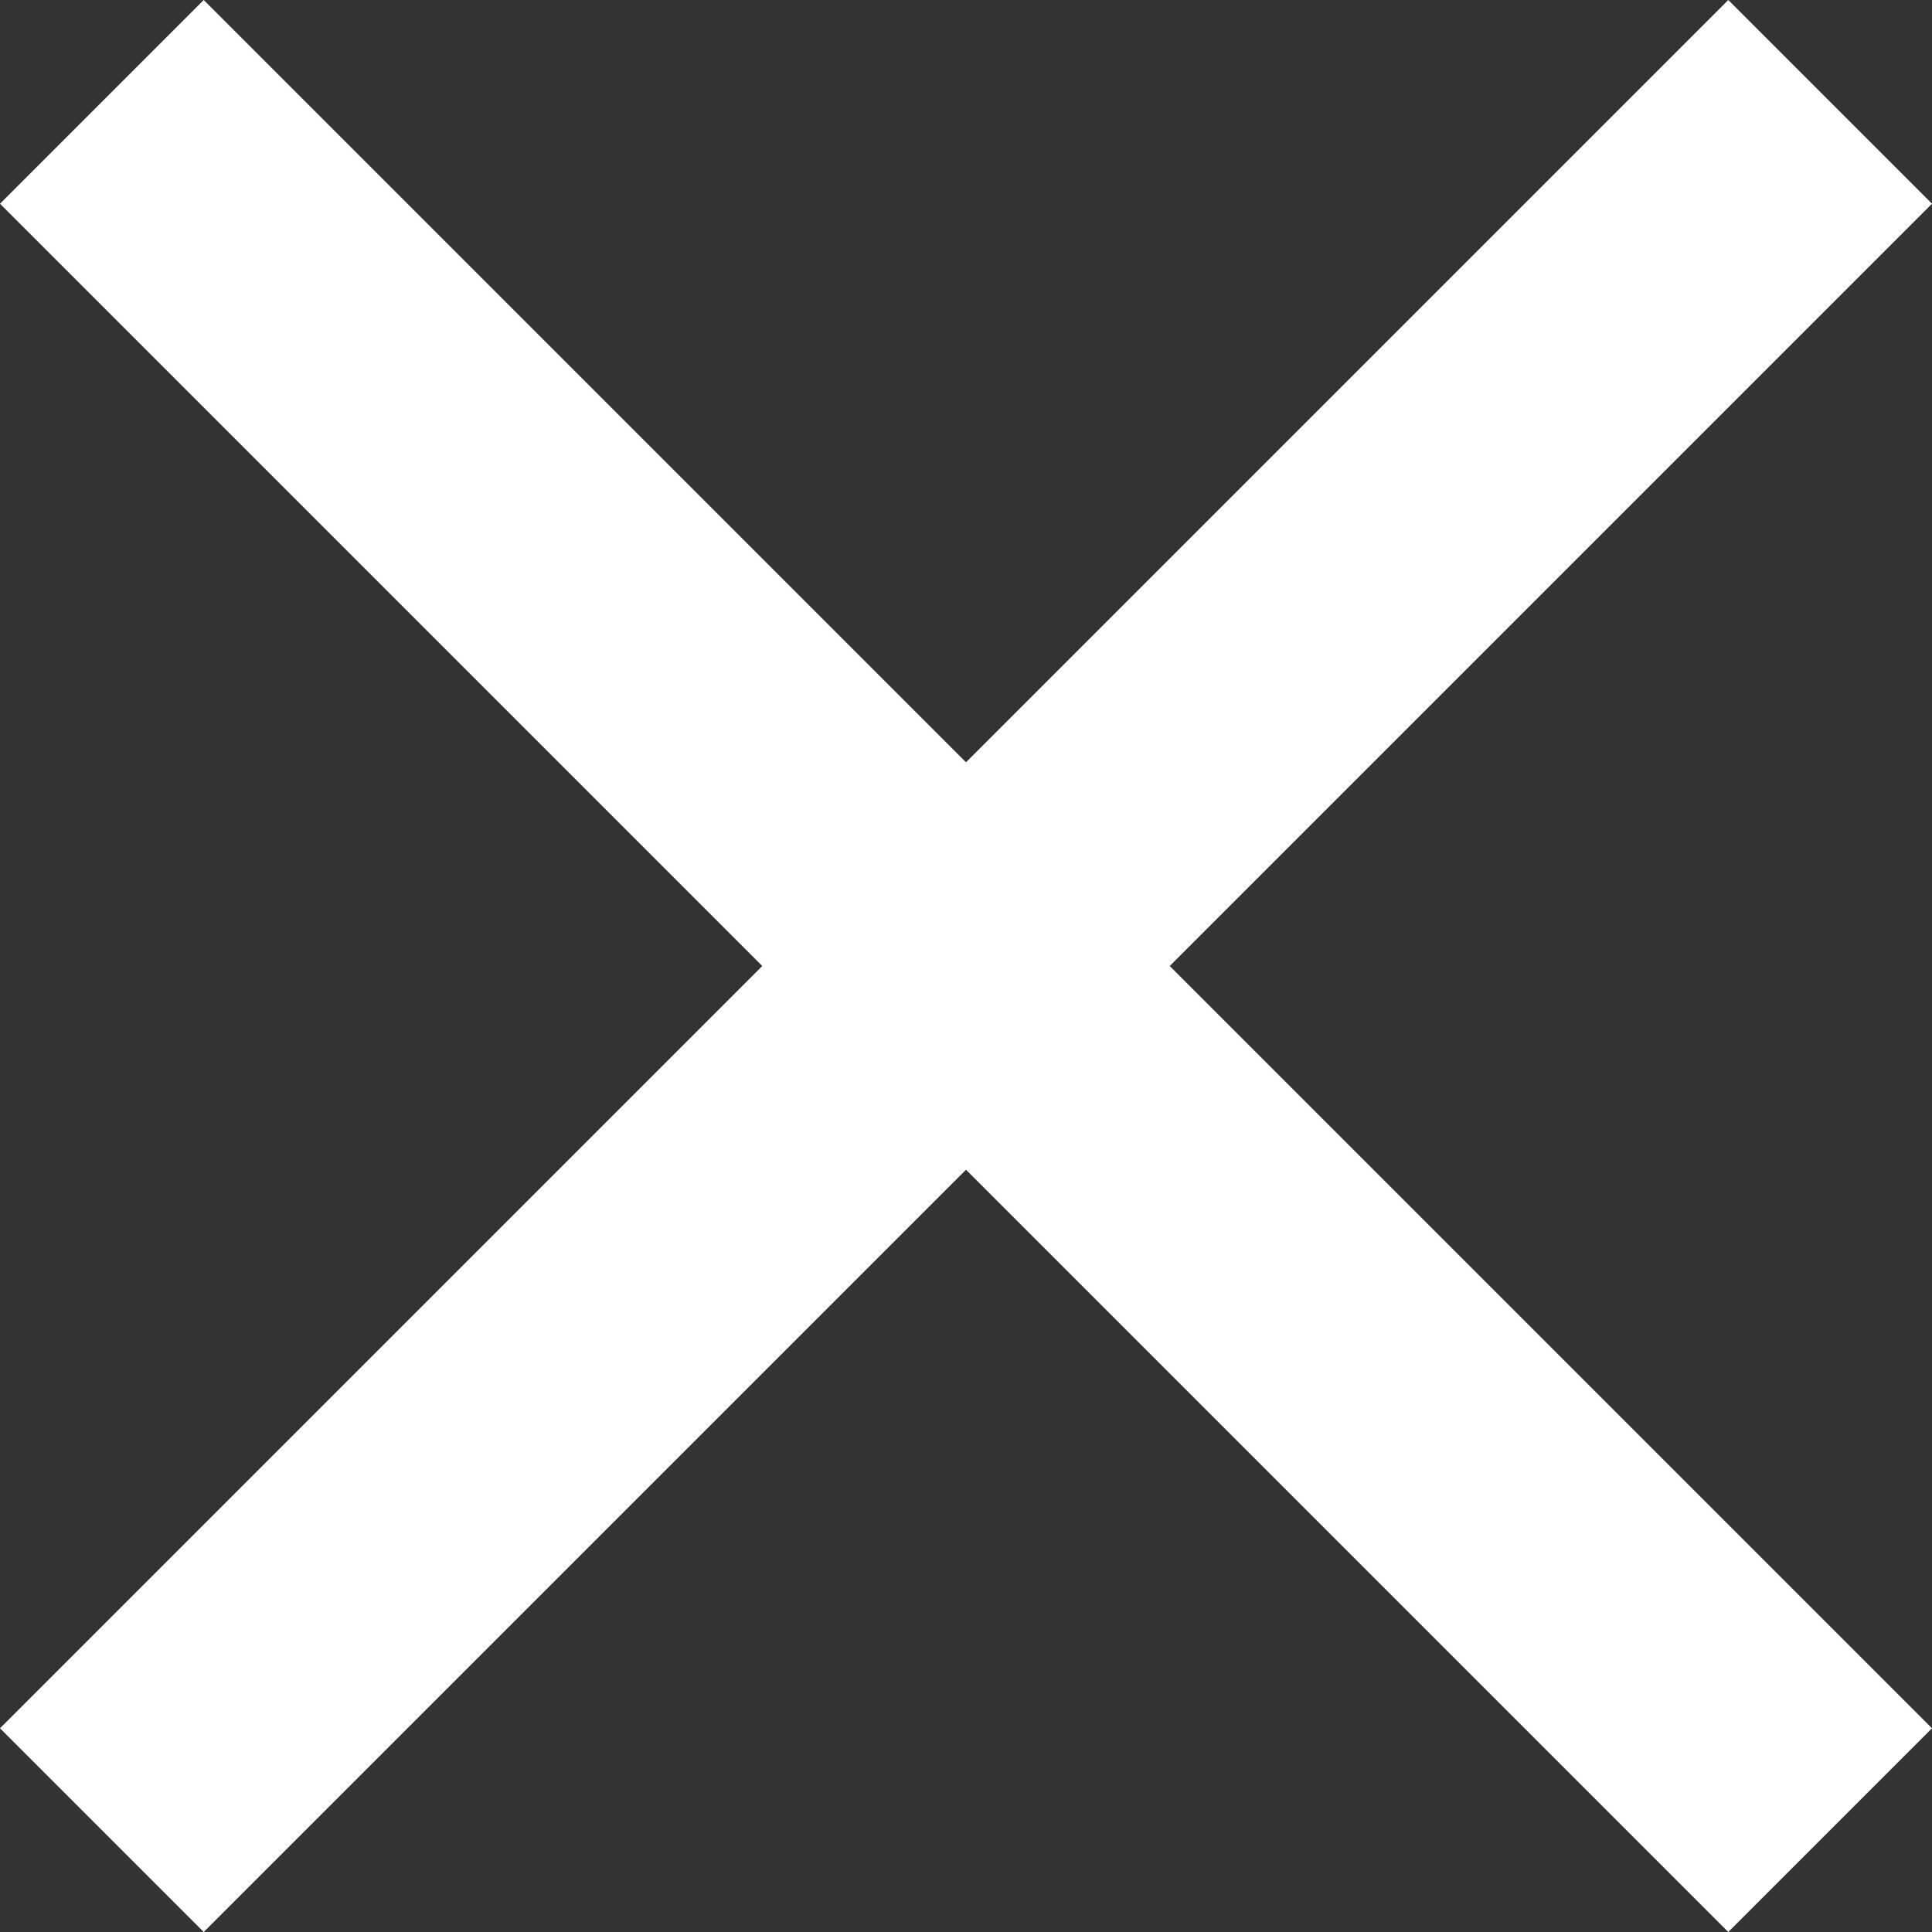 <svg width="18" height="18" viewBox="0 0 18 18" fill="none" xmlns="http://www.w3.org/2000/svg">
<rect x="0" y="0" width="18" height="18" fill="#333333" stroke="none"/>
<path fill-rule="evenodd" clip-rule="evenodd" d="M10.898 9L18 1.898L16.102 0L9 7.102L1.898 3.90947e-05L0 1.898L7.102 9L0 16.102L1.898 18L9 10.898L16.102 18L18 16.102L10.898 9Z" fill="white"/>
</svg>

